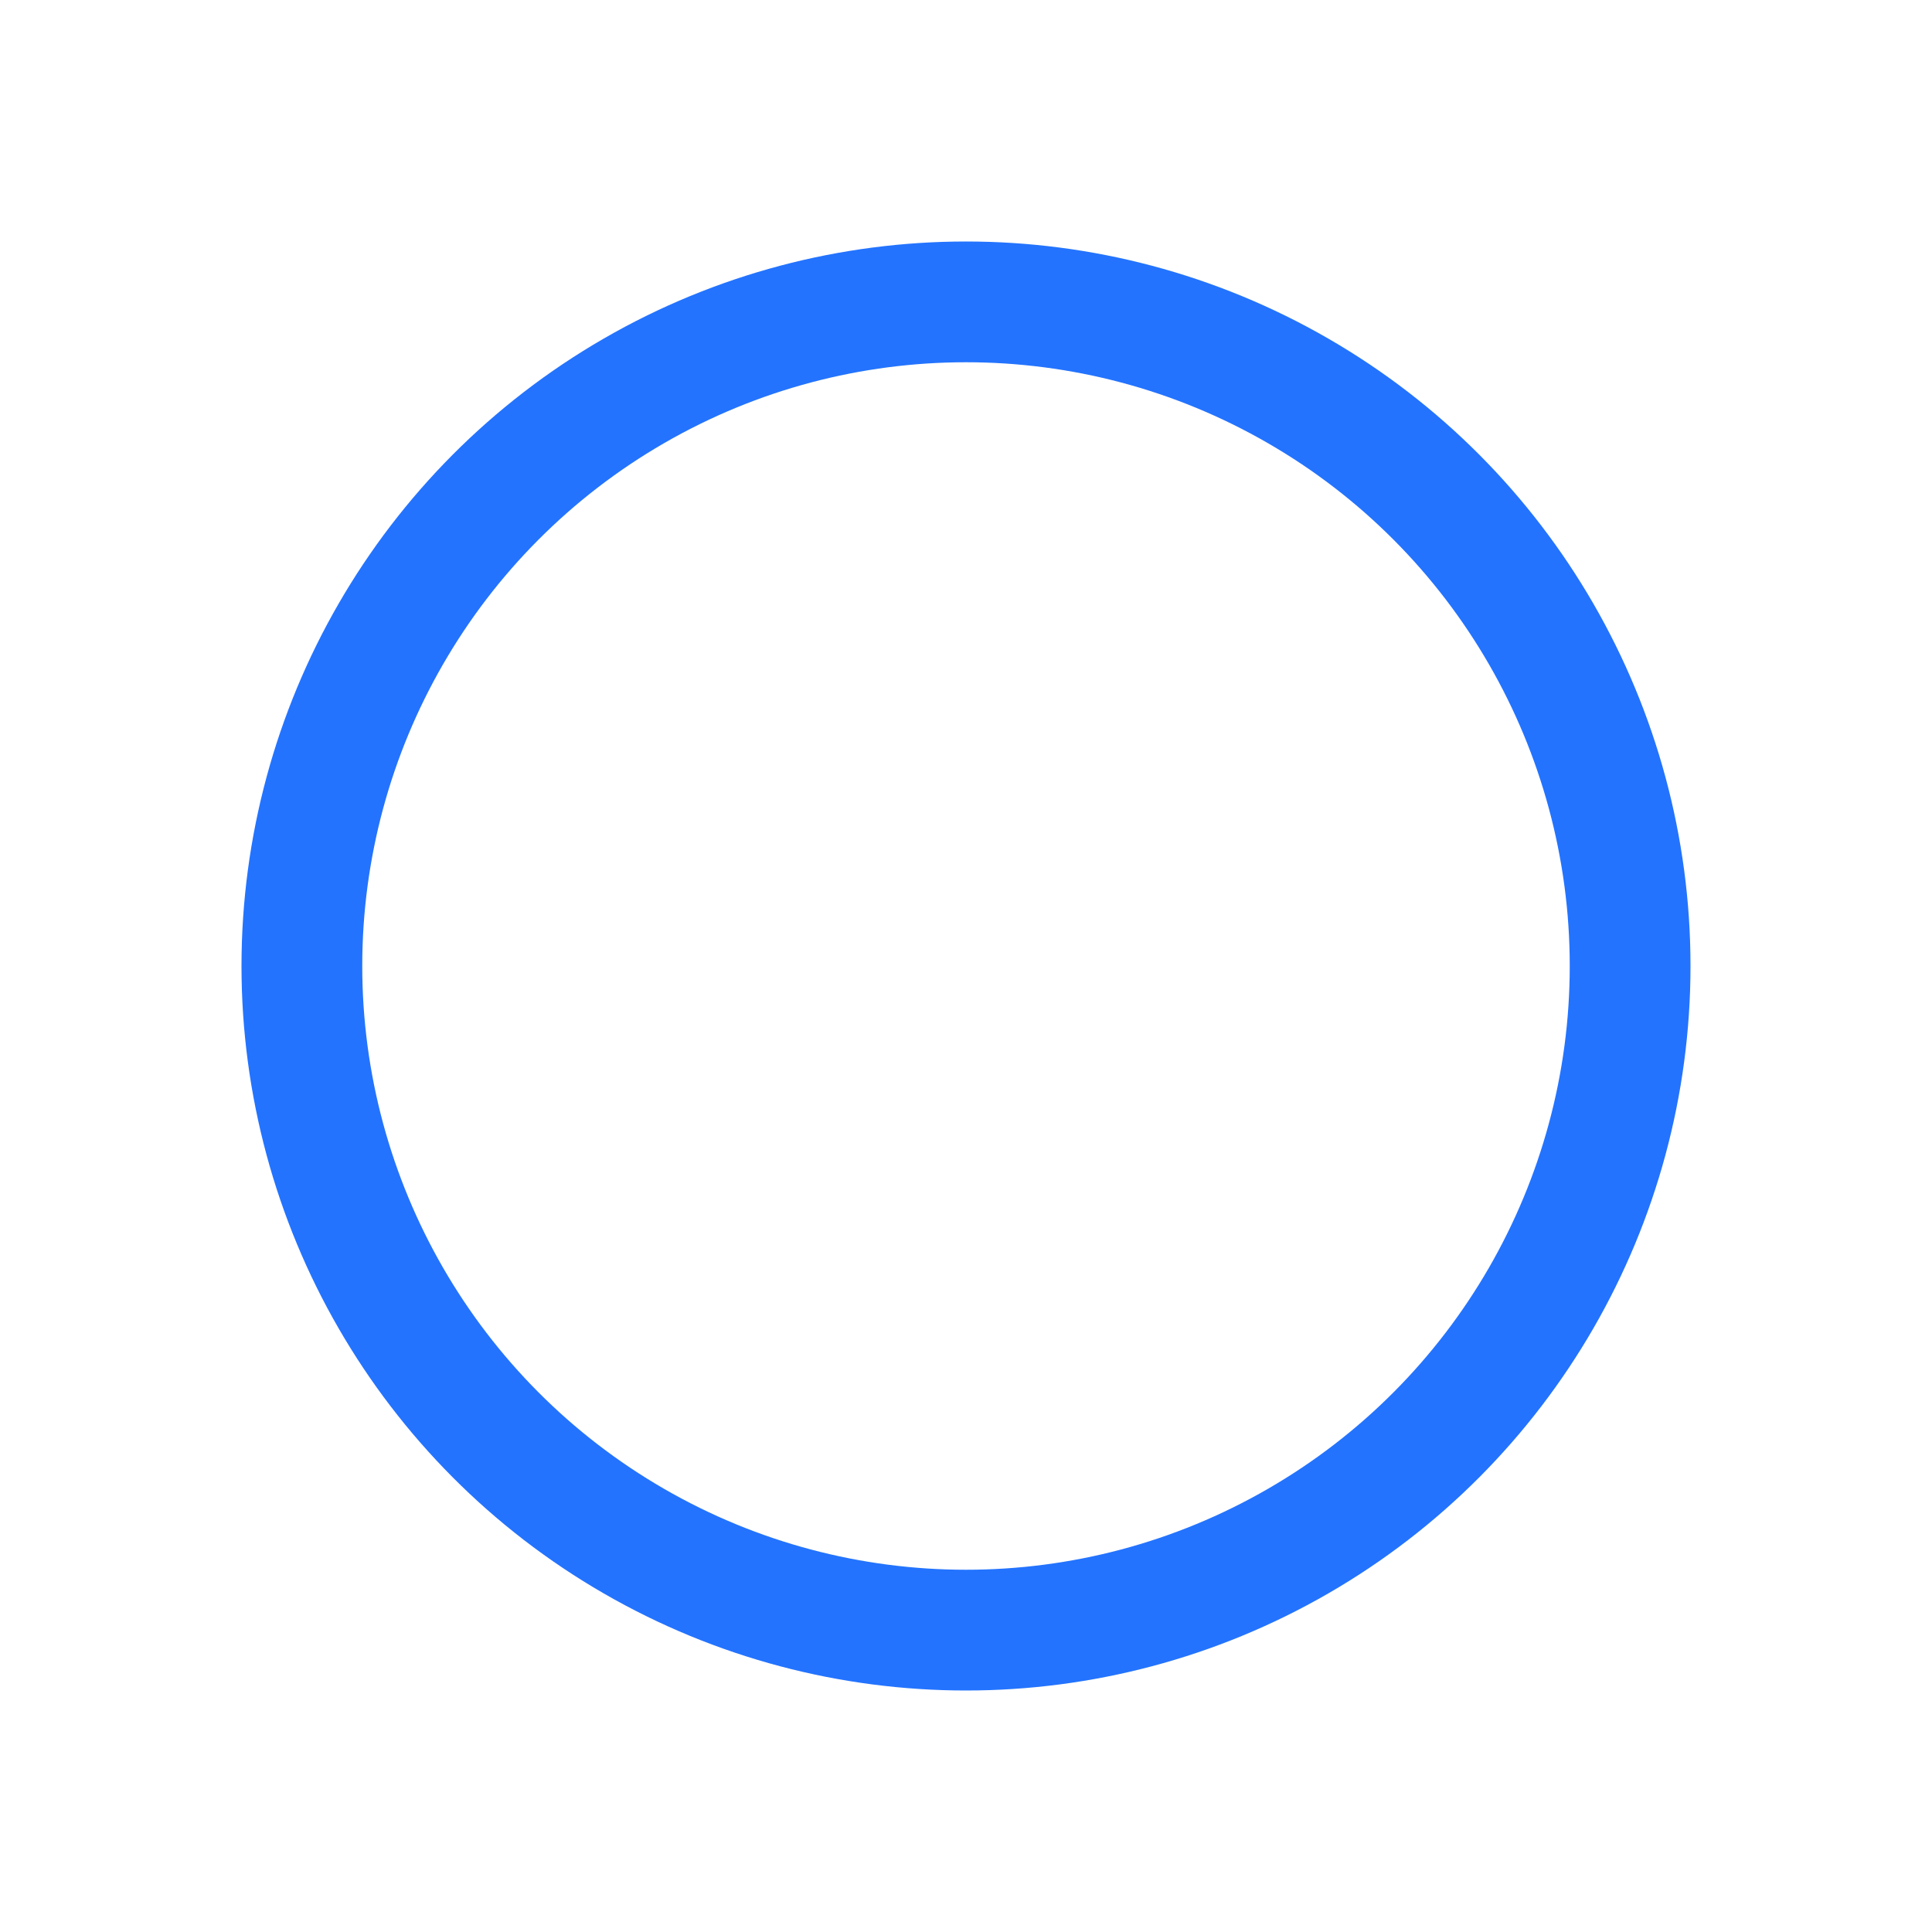 <svg width="16" height="16" viewBox="0 0 16 16" fill="none" xmlns="http://www.w3.org/2000/svg">
<circle cx="8" cy="8" r="5.5" stroke="#2373FF"/>
<mask id="path-2-inside-1_2997_26227" fill="white">
<rect x="5.664" y="5.666" width="4.667" height="4.667" rx="0.833"/>
</mask>
<rect x="5.664" y="5.666" width="4.667" height="4.667" rx="0.833" stroke="#2373FF" stroke-width="2" mask="url(#path-2-inside-1_2997_26227)"/>
</svg>

